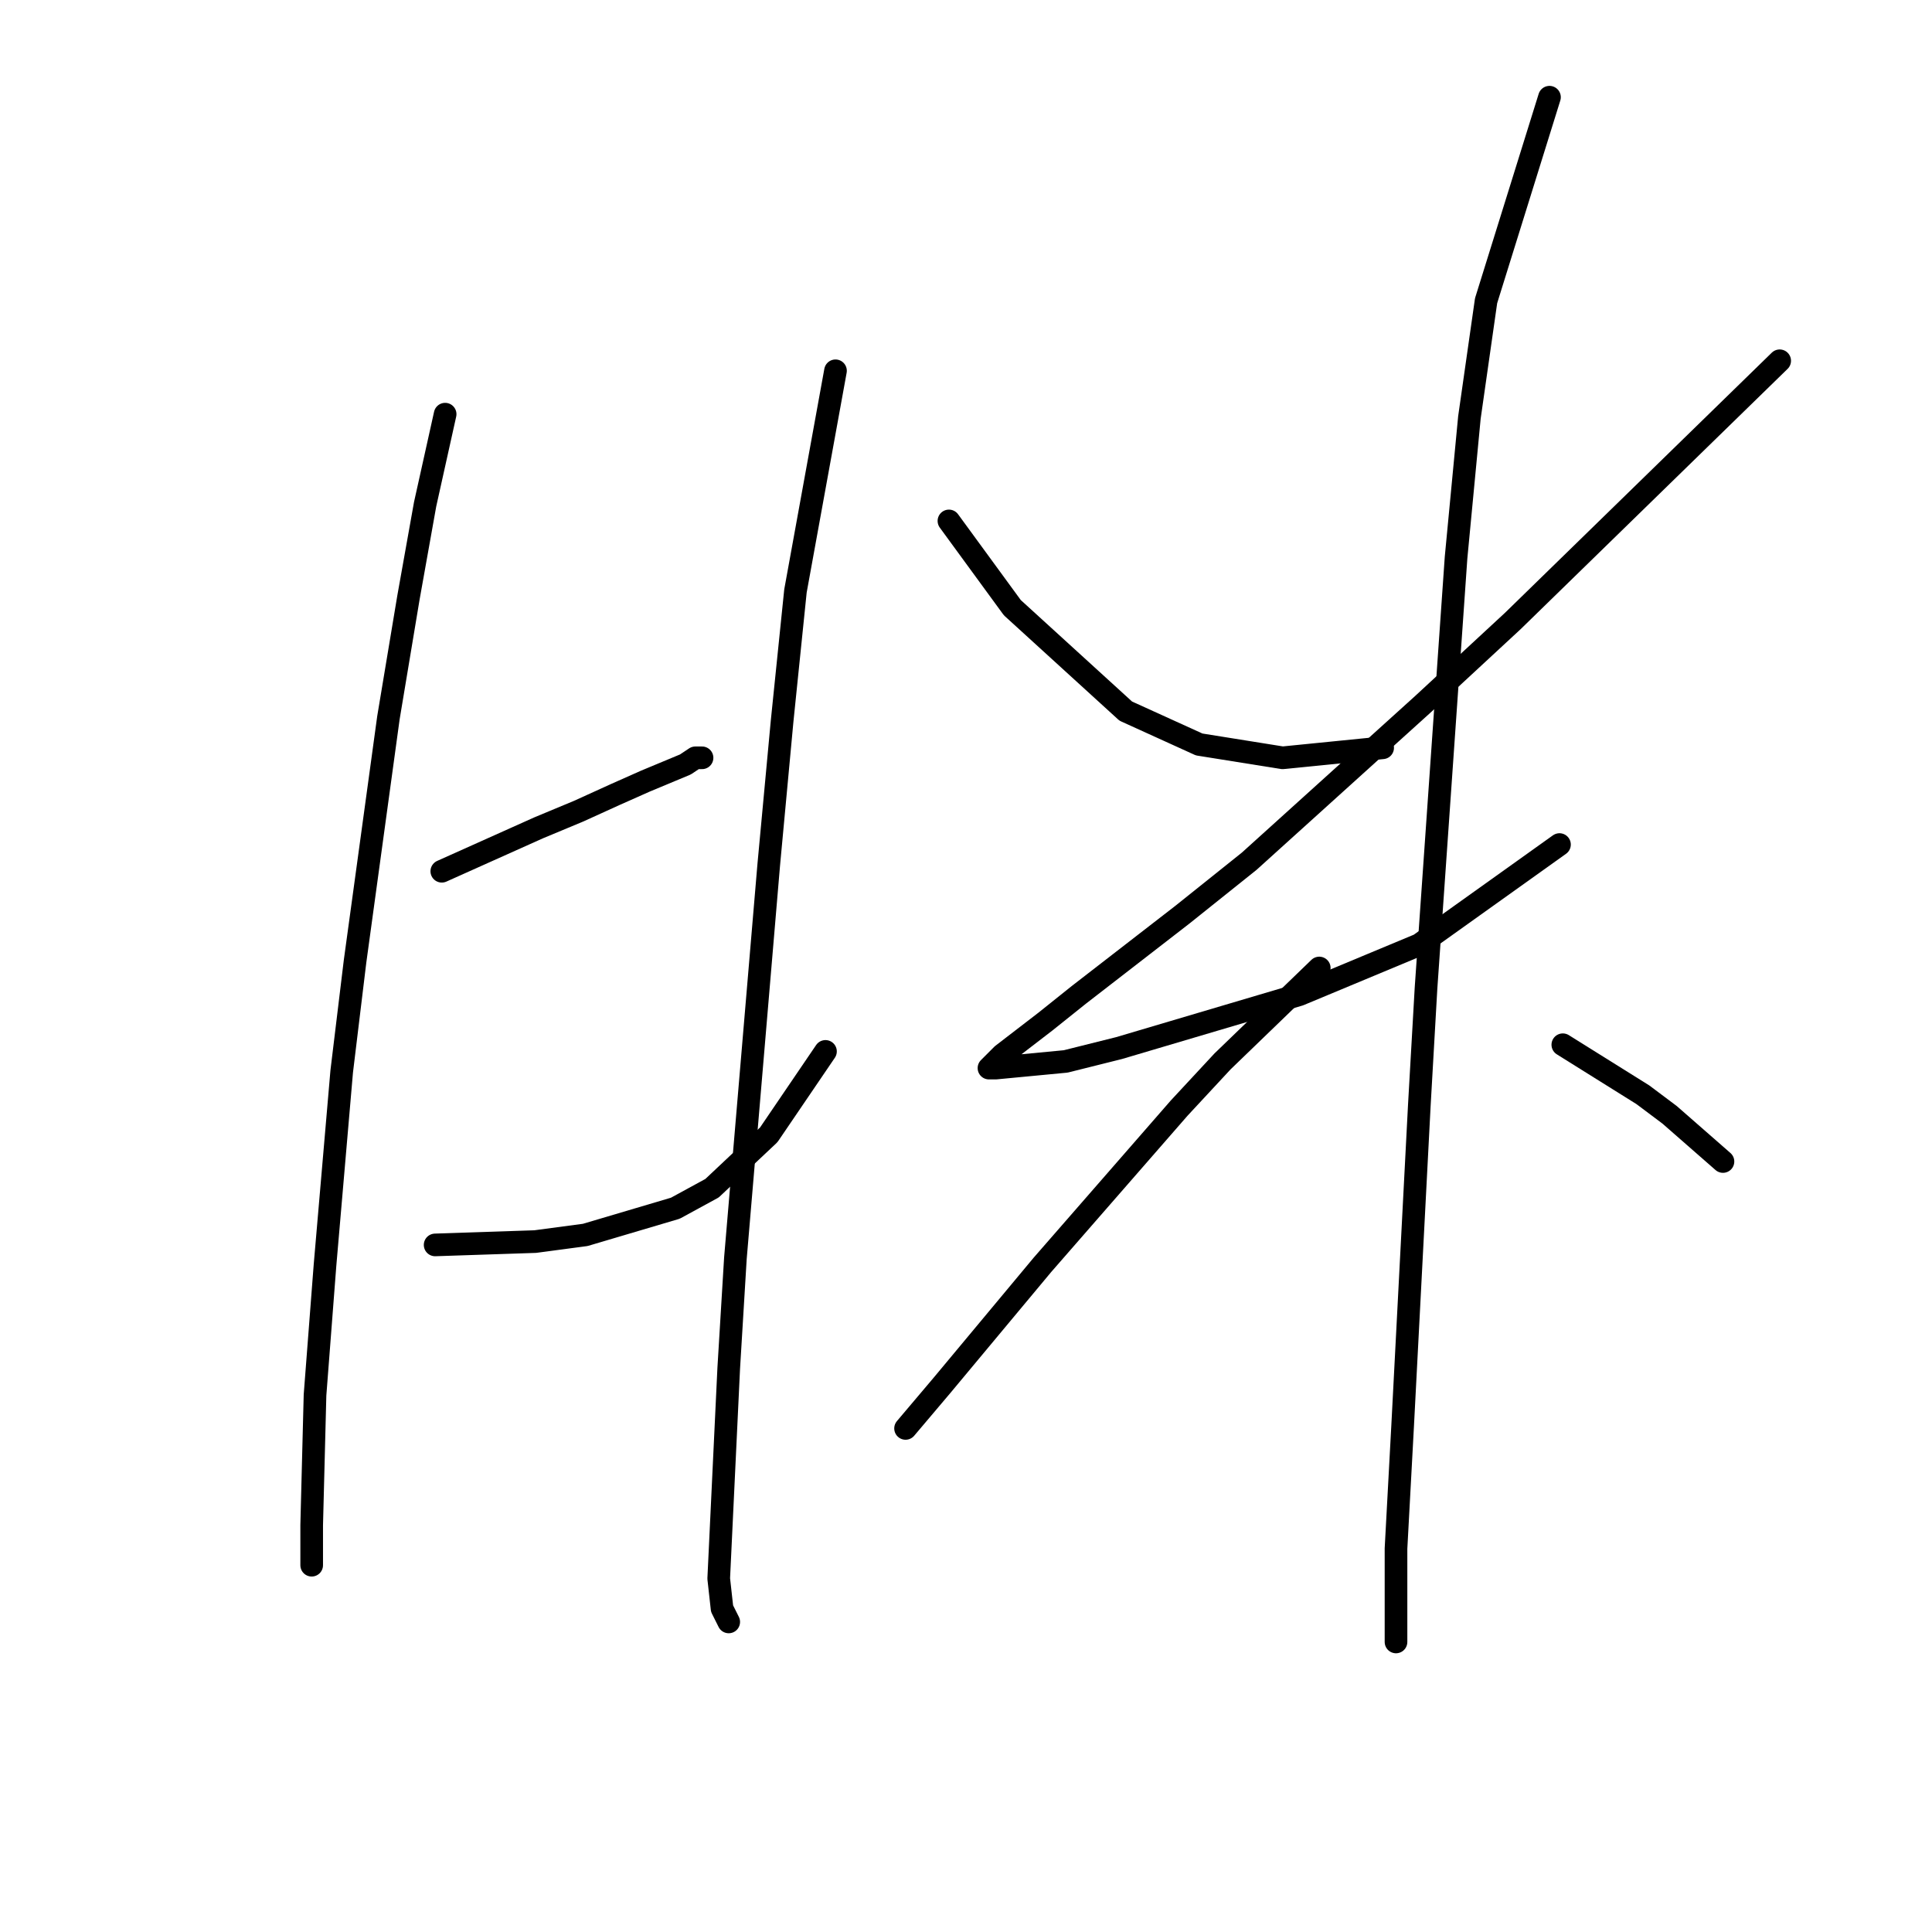 <?xml version="1.0" standalone="no"?>
    <svg width="256" height="256" xmlns="http://www.w3.org/2000/svg" version="1.1">
    <polyline stroke="black" stroke-width="3" stroke-linecap="round" fill="transparent" stroke-linejoin="round" points="58.983 54.879 56.331 66.815 54.12 79.194 51.468 95.109 47.047 127.381 45.278 141.97 43.068 167.611 41.742 184.852 41.3 202.094 41.3 206.956 41.3 207.399 41.3 207.399 " />
        <polyline stroke="black" stroke-width="3" stroke-linecap="round" fill="transparent" stroke-linejoin="round" points="58.541 115.445 71.362 109.697 76.667 107.487 81.529 105.277 85.508 103.508 90.813 101.298 92.14 100.414 93.024 100.414 93.024 100.414 " />
        <polyline stroke="black" stroke-width="3" stroke-linecap="round" fill="transparent" stroke-linejoin="round" points="57.657 164.958 70.919 164.516 77.551 163.632 89.487 160.095 94.35 157.443 101.865 150.369 109.381 139.317 109.381 139.317 " />
        <polyline stroke="black" stroke-width="3" stroke-linecap="round" fill="transparent" stroke-linejoin="round" points="110.707 49.132 105.402 78.309 103.634 95.551 101.865 114.56 97.445 166.727 96.56 181.315 95.234 209.167 95.676 213.146 96.56 214.914 96.56 214.914 " />
        <polyline stroke="black" stroke-width="3" stroke-linecap="round" fill="transparent" stroke-linejoin="round" points="125.738 69.026 134.138 80.52 149.169 94.224 158.895 98.645 169.947 100.414 183.209 99.087 183.209 99.087 " />
        <polyline stroke="black" stroke-width="3" stroke-linecap="round" fill="transparent" stroke-linejoin="round" points="235.818 47.805 200.451 82.288 188.514 93.34 165.526 114.118 156.684 121.192 142.979 131.802 138.559 135.338 132.811 139.759 131.043 141.528 131.927 141.528 141.211 140.644 148.285 138.875 172.157 131.802 188.072 125.17 206.64 111.908 206.64 111.908 " />
        <polyline stroke="black" stroke-width="3" stroke-linecap="round" fill="transparent" stroke-linejoin="round" points="205.314 12.881 196.914 39.848 194.704 55.321 192.935 73.888 188.956 130.918 188.072 146.391 185.862 188.831 184.978 205.188 184.978 214.03 184.978 217.567 184.978 217.567 " />
        <polyline stroke="black" stroke-width="3" stroke-linecap="round" fill="transparent" stroke-linejoin="round" points="174.81 128.265 161.989 140.644 156.242 146.833 138.117 167.611 124.854 183.526 119.991 189.273 119.991 189.273 " />
        <polyline stroke="black" stroke-width="3" stroke-linecap="round" fill="transparent" stroke-linejoin="round" points="207.082 138.433 217.692 145.064 221.229 147.717 228.302 153.906 228.302 153.906 " />
        </svg>